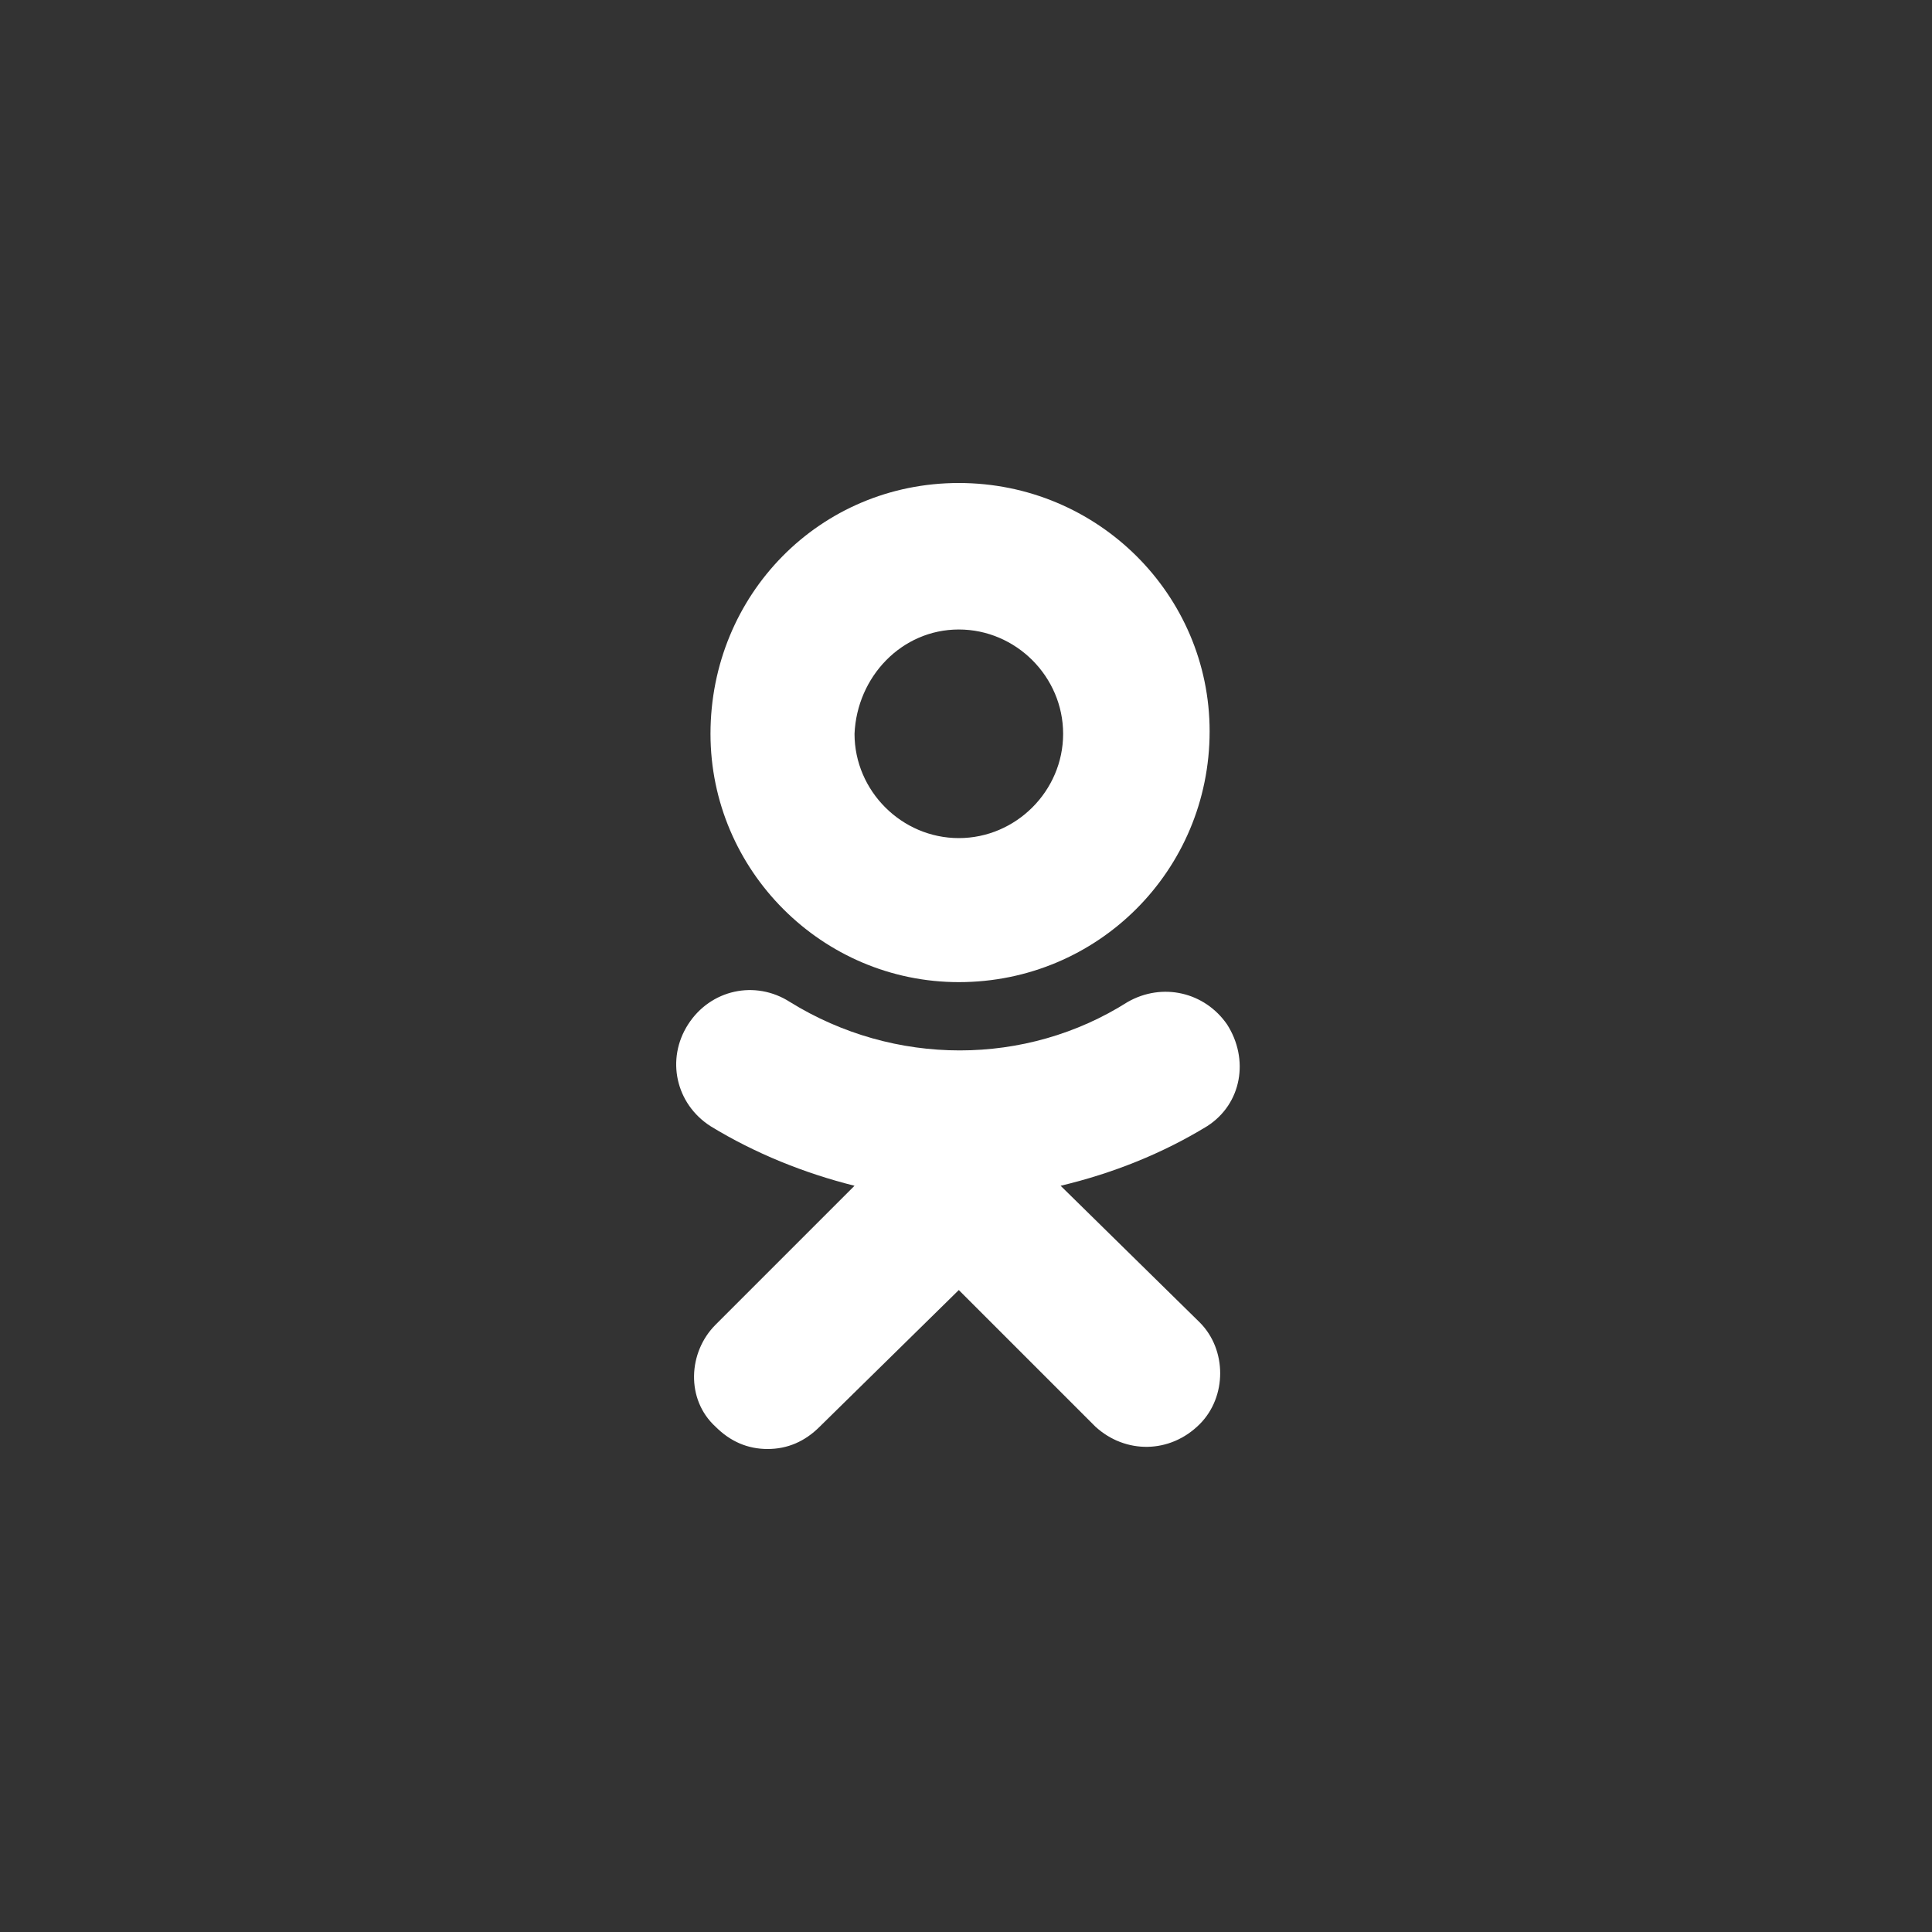 <svg width="40" height="40" viewBox="0 0 40 40" fill="none" xmlns="http://www.w3.org/2000/svg">
<rect x="0" y="0" width="40" height="40" fill="#333333" stroke="none"/>
<path d="M21.959 24.55C23.039 24.293 24.067 23.882 24.993 23.316C25.712 22.854 25.867 21.928 25.404 21.208C24.941 20.54 24.067 20.334 23.347 20.745C21.239 22.082 18.514 22.082 16.355 20.745C15.635 20.283 14.71 20.488 14.247 21.208C13.784 21.928 13.99 22.854 14.71 23.316C15.635 23.882 16.663 24.293 17.692 24.55L14.813 27.429C14.247 27.995 14.196 28.972 14.813 29.537C15.121 29.846 15.481 30 15.892 30C16.304 30 16.663 29.846 16.972 29.537L19.851 26.709L22.679 29.537C23.296 30.103 24.221 30.103 24.838 29.486C25.404 28.92 25.404 27.943 24.838 27.378L21.959 24.55ZM19.851 20.334C22.73 20.334 25.044 18.021 25.044 15.141C25.044 12.314 22.73 10 19.851 10C16.972 10 14.71 12.314 14.71 15.193C14.71 18.021 17.023 20.334 19.851 20.334ZM19.851 13.033C21.034 13.033 22.011 14.01 22.011 15.193C22.011 16.375 21.034 17.352 19.851 17.352C18.669 17.352 17.692 16.375 17.692 15.193C17.743 14.01 18.669 13.033 19.851 13.033Z" fill="white"/>
</svg>
